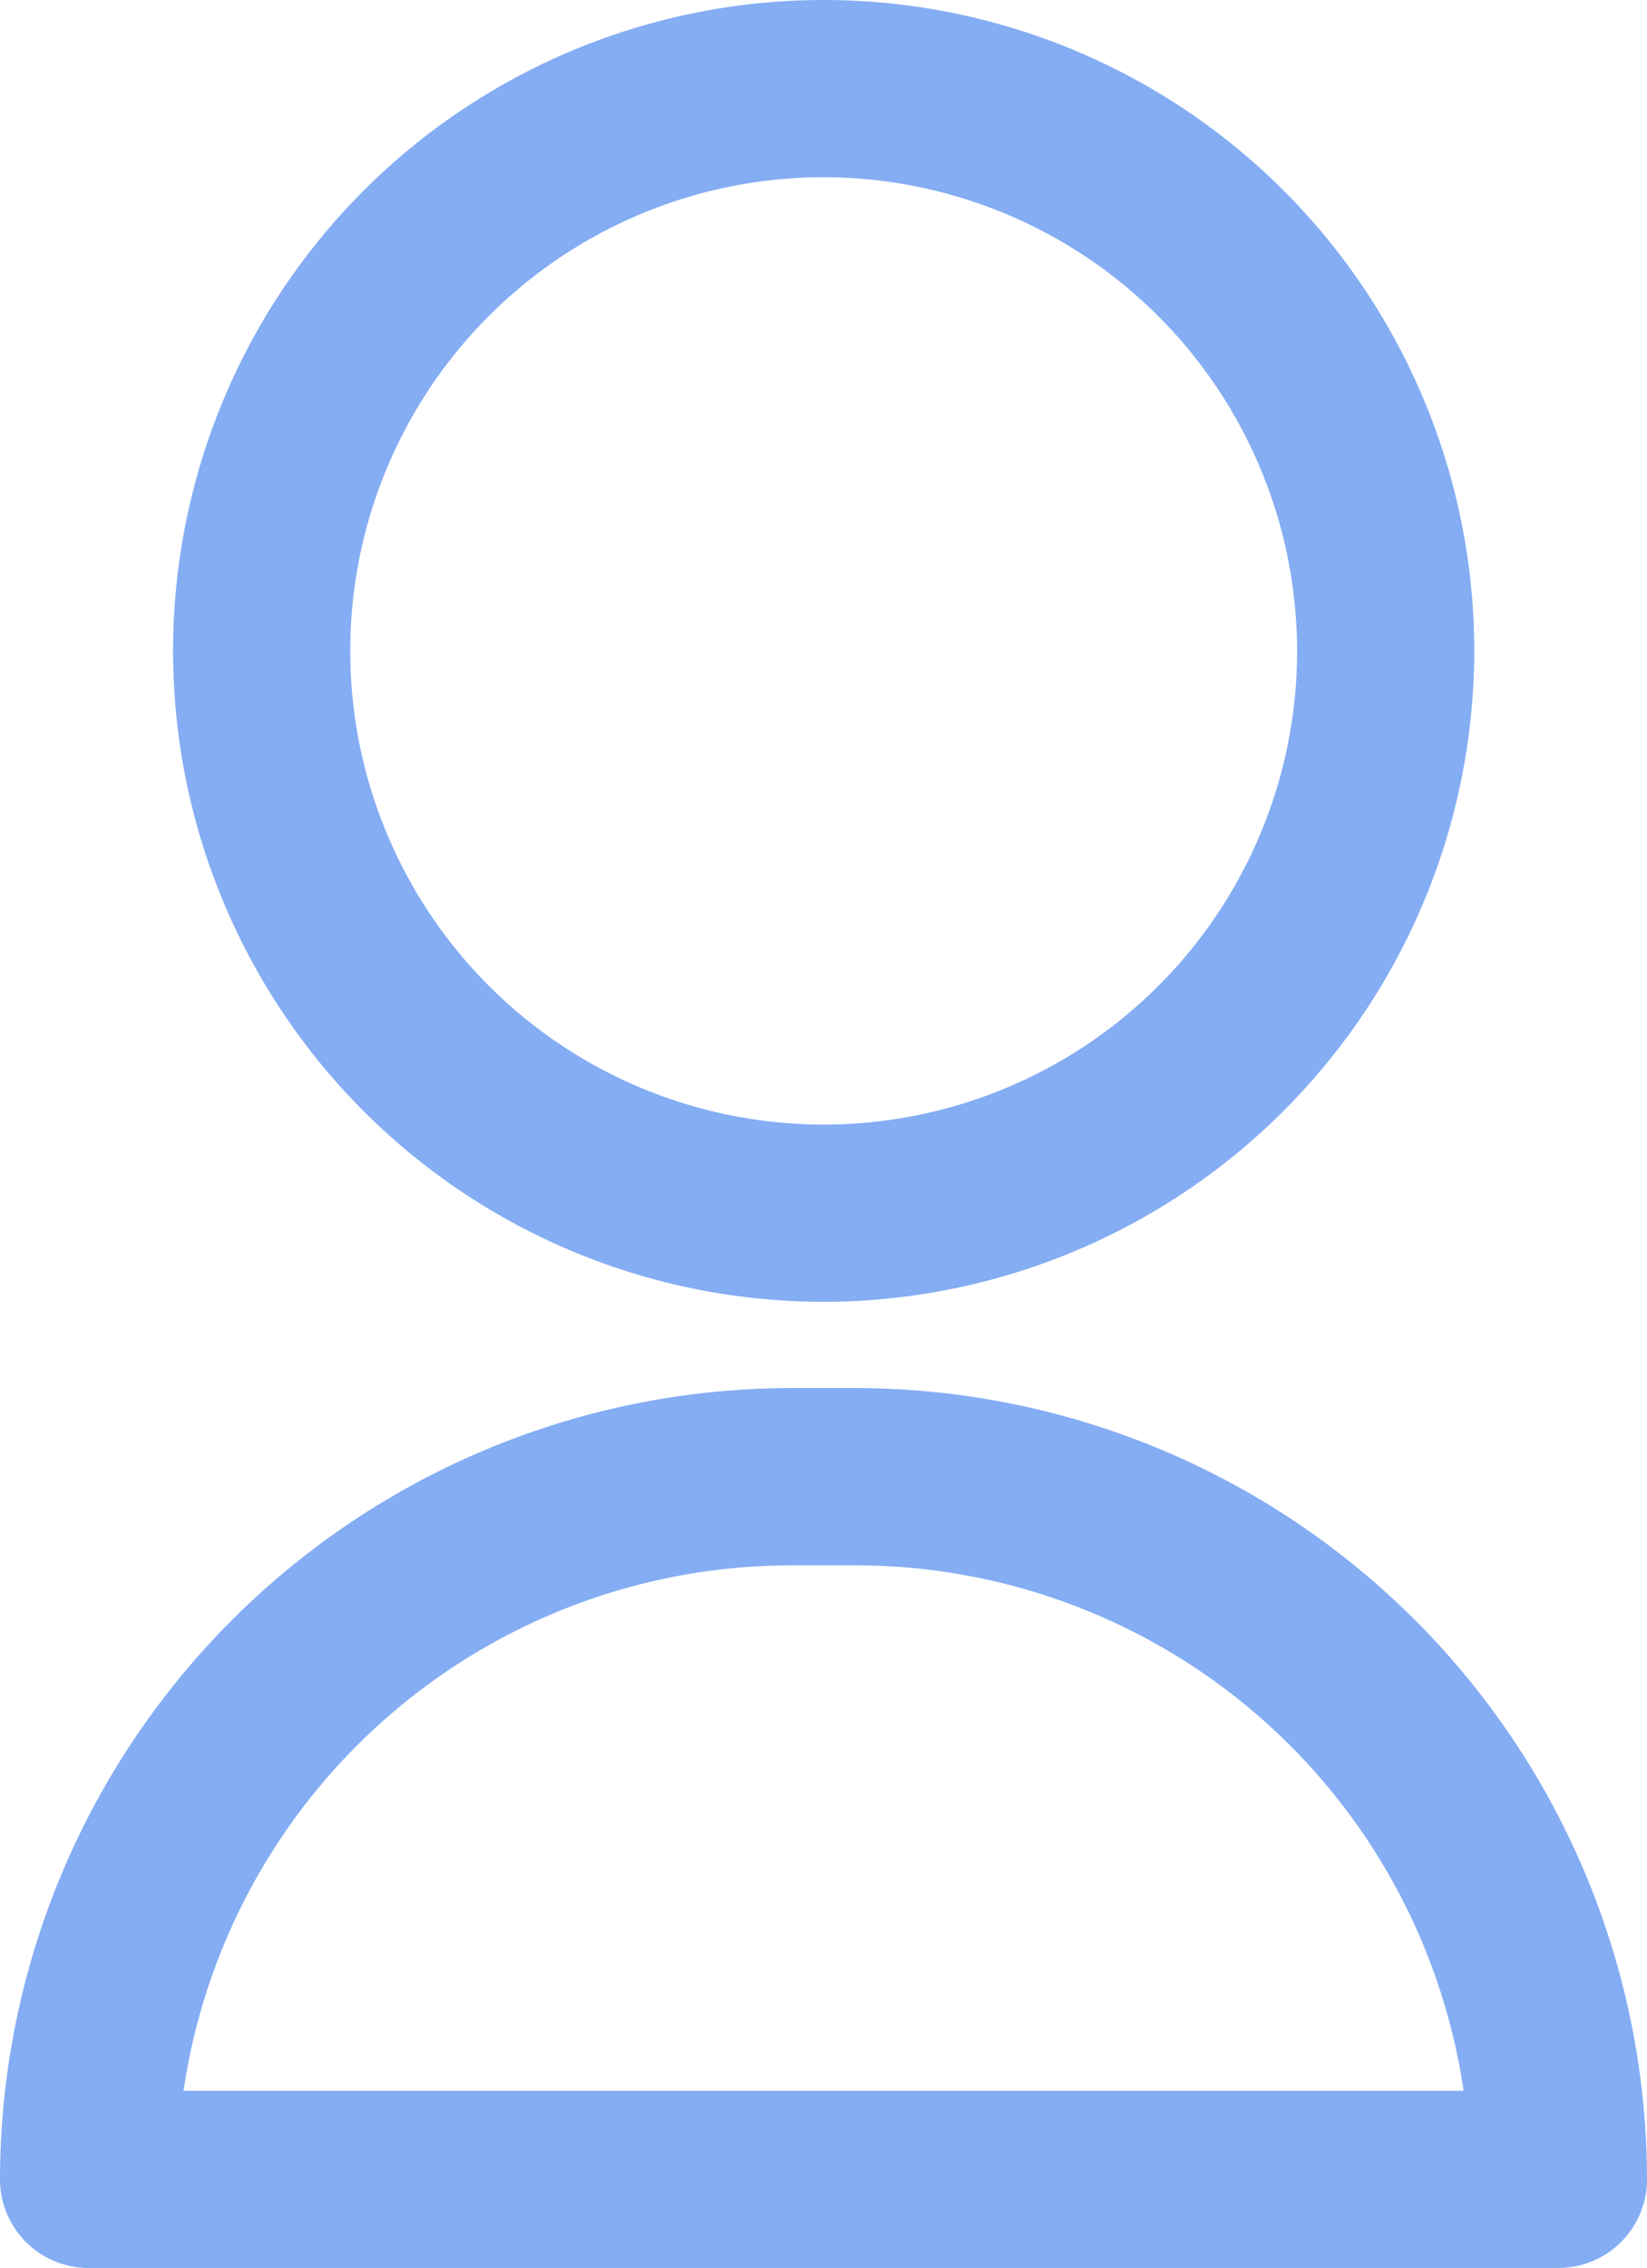 <svg xmlns="http://www.w3.org/2000/svg" viewBox="0 0 14.531 20">
  <defs>
    <style>
      .cls-1 {
        fill: url(#linear-gradient);
      }
    </style>
    <linearGradient id="linear-gradient" y1="1.249" x2="1" y2="1.249" gradientUnits="objectBoundingBox">
      <stop offset="0" stop-color="#84ADF3"/>
      <stop offset="1" stop-color="#84ADF3"/>
    </linearGradient>
  </defs>
  <g id="picto_profil" transform="translate(-70)">
    <path id="Tracé_821" data-name="Tracé 821" class="cls-1" d="M114.8,11.48a5.74,5.74,0,1,1,5.74-5.74A5.746,5.746,0,0,1,114.8,11.48Zm0-9.917a4.177,4.177,0,1,0,4.177,4.177A4.182,4.182,0,0,0,114.8,1.563Z" transform="translate(-37.533)"/>
    <path id="Tracé_822" data-name="Tracé 822" class="cls-1" d="M70.781,321.12a.781.781,0,0,1-.781-.781,6.986,6.986,0,0,1,6.978-6.978h.575a6.986,6.986,0,0,1,6.978,6.978.781.781,0,0,1-.781.781Zm.837-1.562H82.913a5.424,5.424,0,0,0-5.359-4.634h-.575A5.424,5.424,0,0,0,71.619,319.558Z" transform="translate(0 -301.12)"/>
  </g>
</svg>
